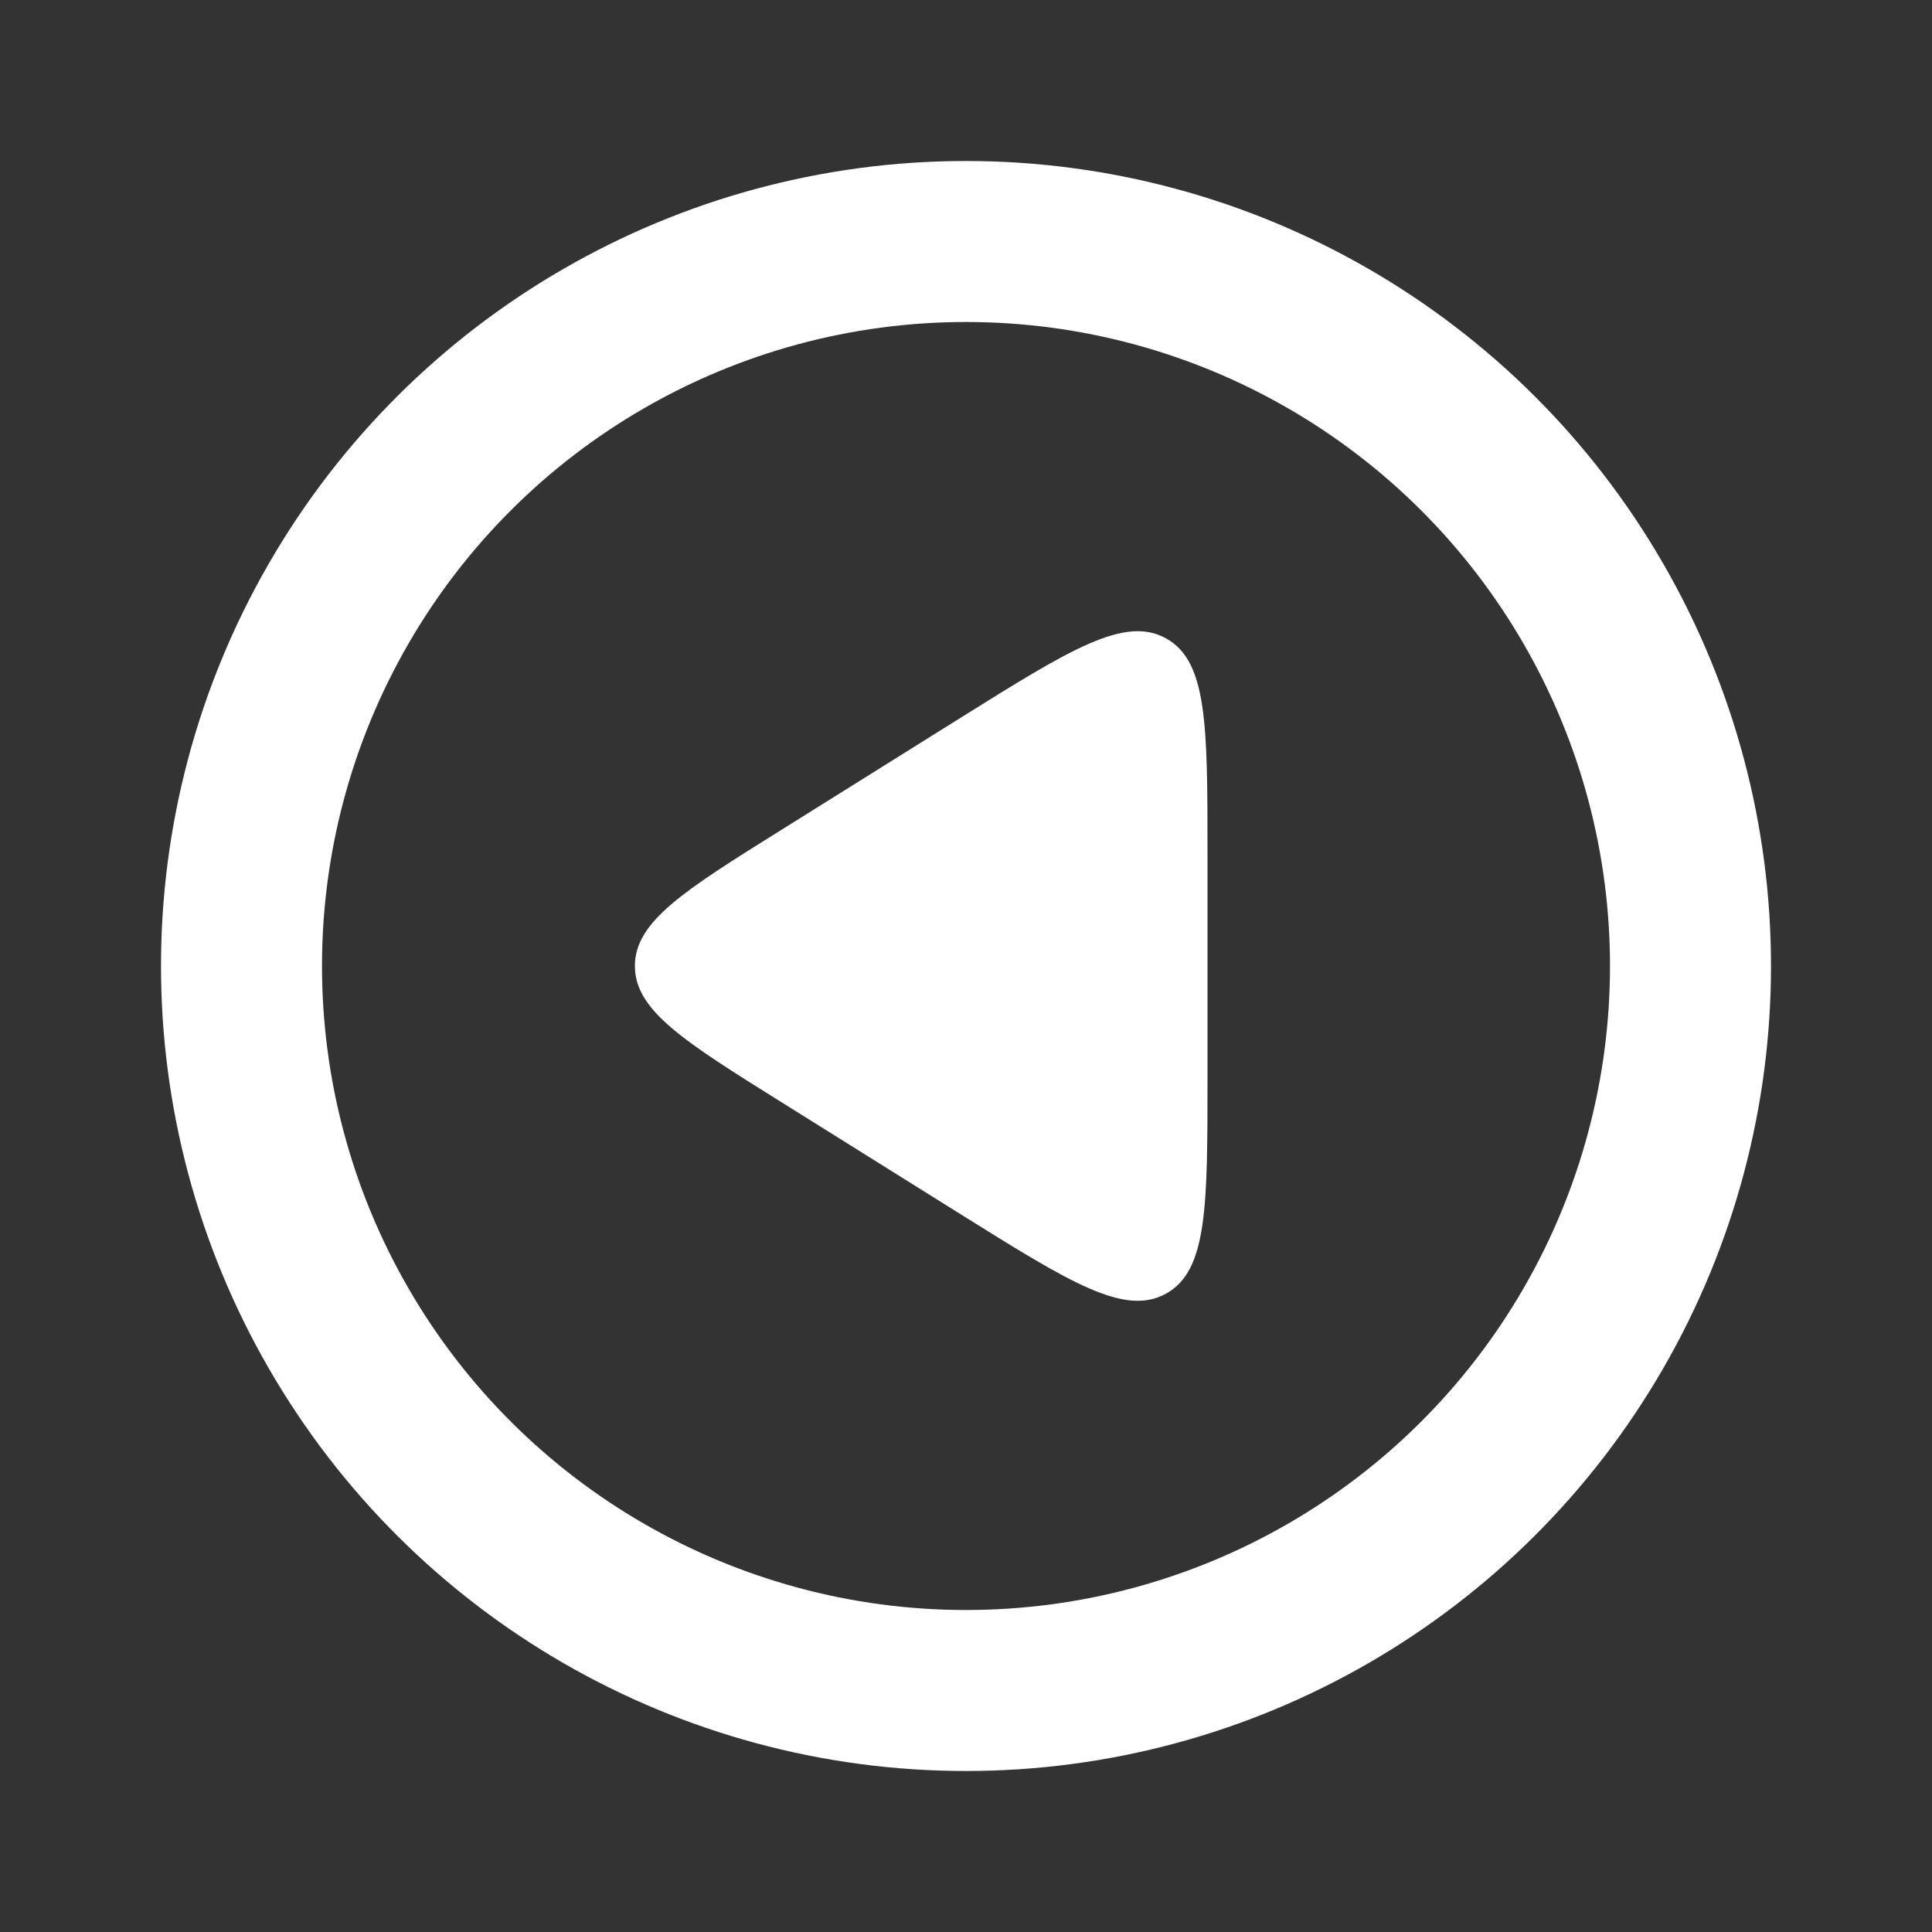 <svg fill="none" height="24" width="24" xmlns="http://www.w3.org/2000/svg" xmlns:xlink="http://www.w3.org/1999/xlink"><rect width="100%" height="100%" fill="#333333" stroke="none"/><clipPath id="a"><path d="m0 0h24v24h-24z"/></clipPath><clipPath id="b"><path d="m0 0h24v24h-24z" transform="matrix(0 -1 1 0 0 24)"/></clipPath><g clip-path="url(#a)"><g clip-path="url(#b)"><circle cx="12" cy="12" r="9" stroke="#fff" stroke-width="2" transform="matrix(0 -1 1 0 0 24)"/><path d="m9.714 13.696 2.226 1.392c1.353.845 2.03 1.268 2.545.982.515-.285.515-1.083.515-2.678v-2.784c0-1.595 0-2.393-.515-2.678-.515-.286-1.192.137-2.545.982l-2.226 1.392c-1.218.761-1.827 1.142-1.827 1.696s.609.935 1.827 1.696z" fill="#fff"/></g></g></svg>